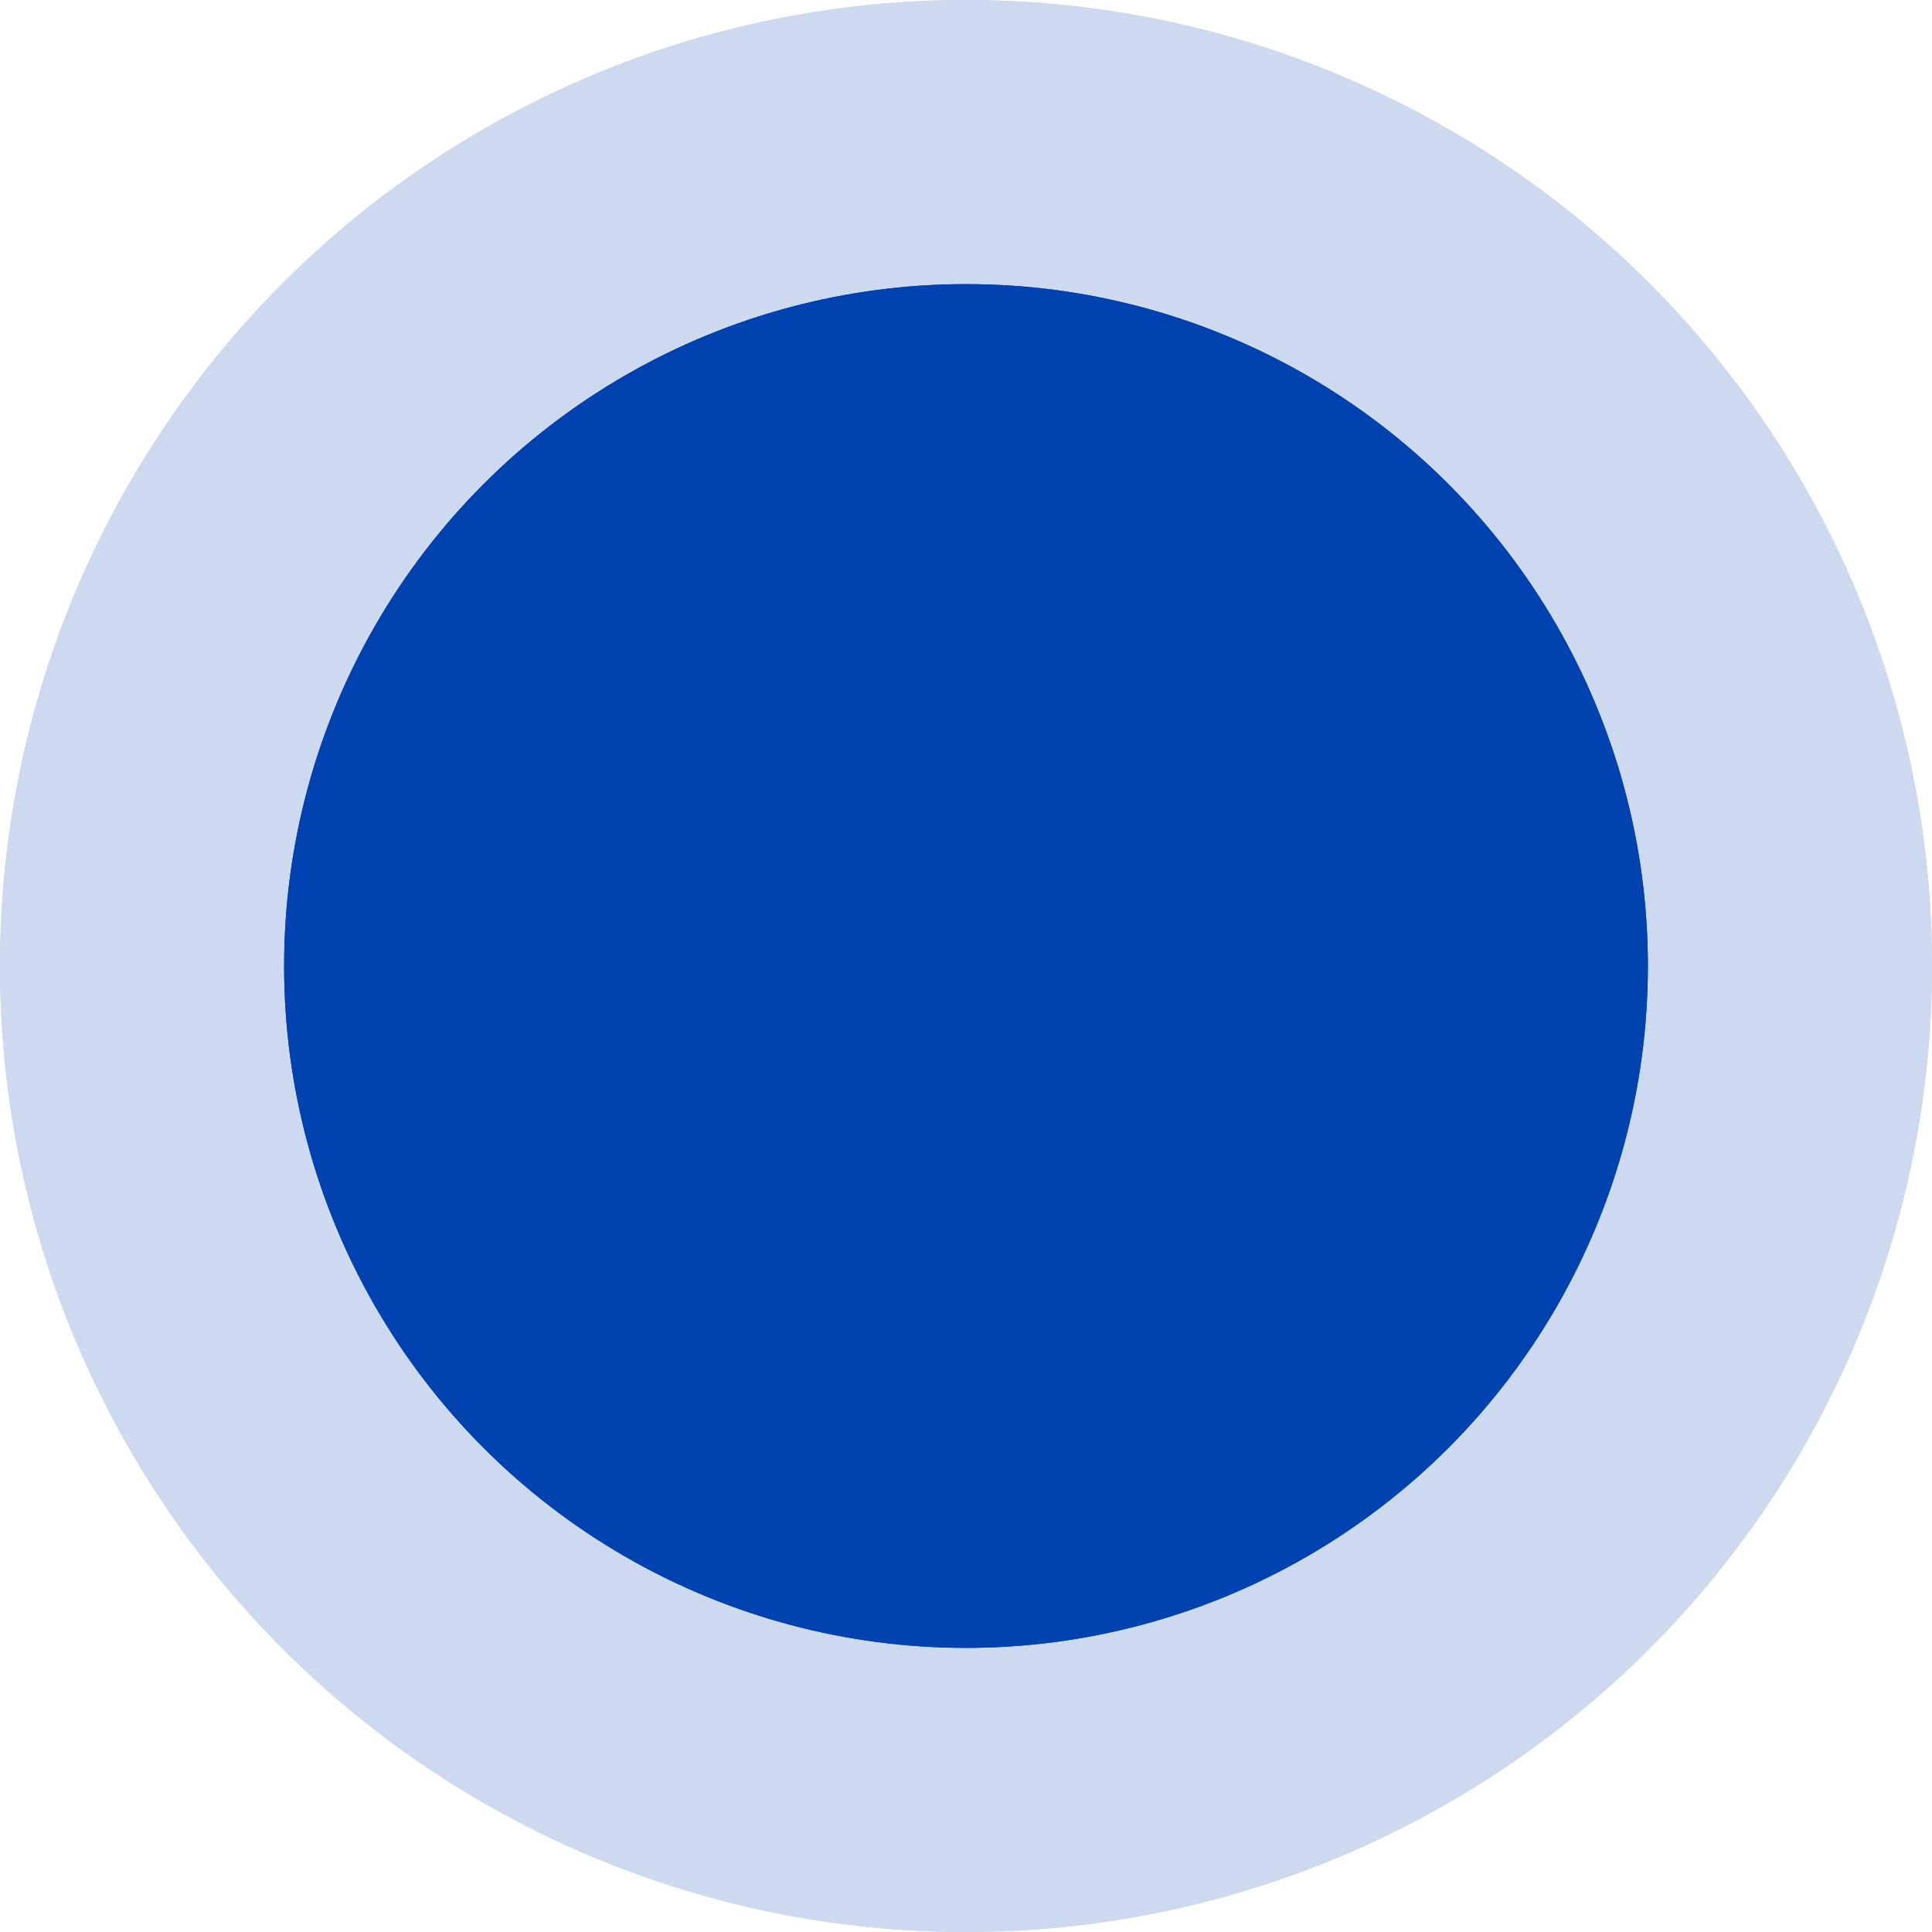 <svg xmlns="http://www.w3.org/2000/svg" width="34" height="34" viewBox="0 0 34 34">
  <defs>
    <style>
      .cls-1, .cls-2 {
        fill: #0042af;
        stroke: #0042af;
      }

      .cls-1 {
        opacity: 0.2;
      }

      .cls-3 {
        stroke: none;
      }

      .cls-4 {
        fill: none;
      }
    </style>
  </defs>
  <g id="Group_3322" data-name="Group 3322" transform="translate(-921 -353)">
    <g id="Ellipse_16" data-name="Ellipse 16" class="cls-1" transform="translate(921 353)">
      <circle class="cls-3" cx="17" cy="17" r="17"/>
      <circle class="cls-4" cx="17" cy="17" r="16.5"/>
    </g>
    <g id="Ellipse_12" data-name="Ellipse 12" class="cls-2" transform="translate(926 358)">
      <circle class="cls-3" cx="12" cy="12" r="12"/>
      <circle class="cls-4" cx="12" cy="12" r="11.5"/>
    </g>
  </g>
</svg>
